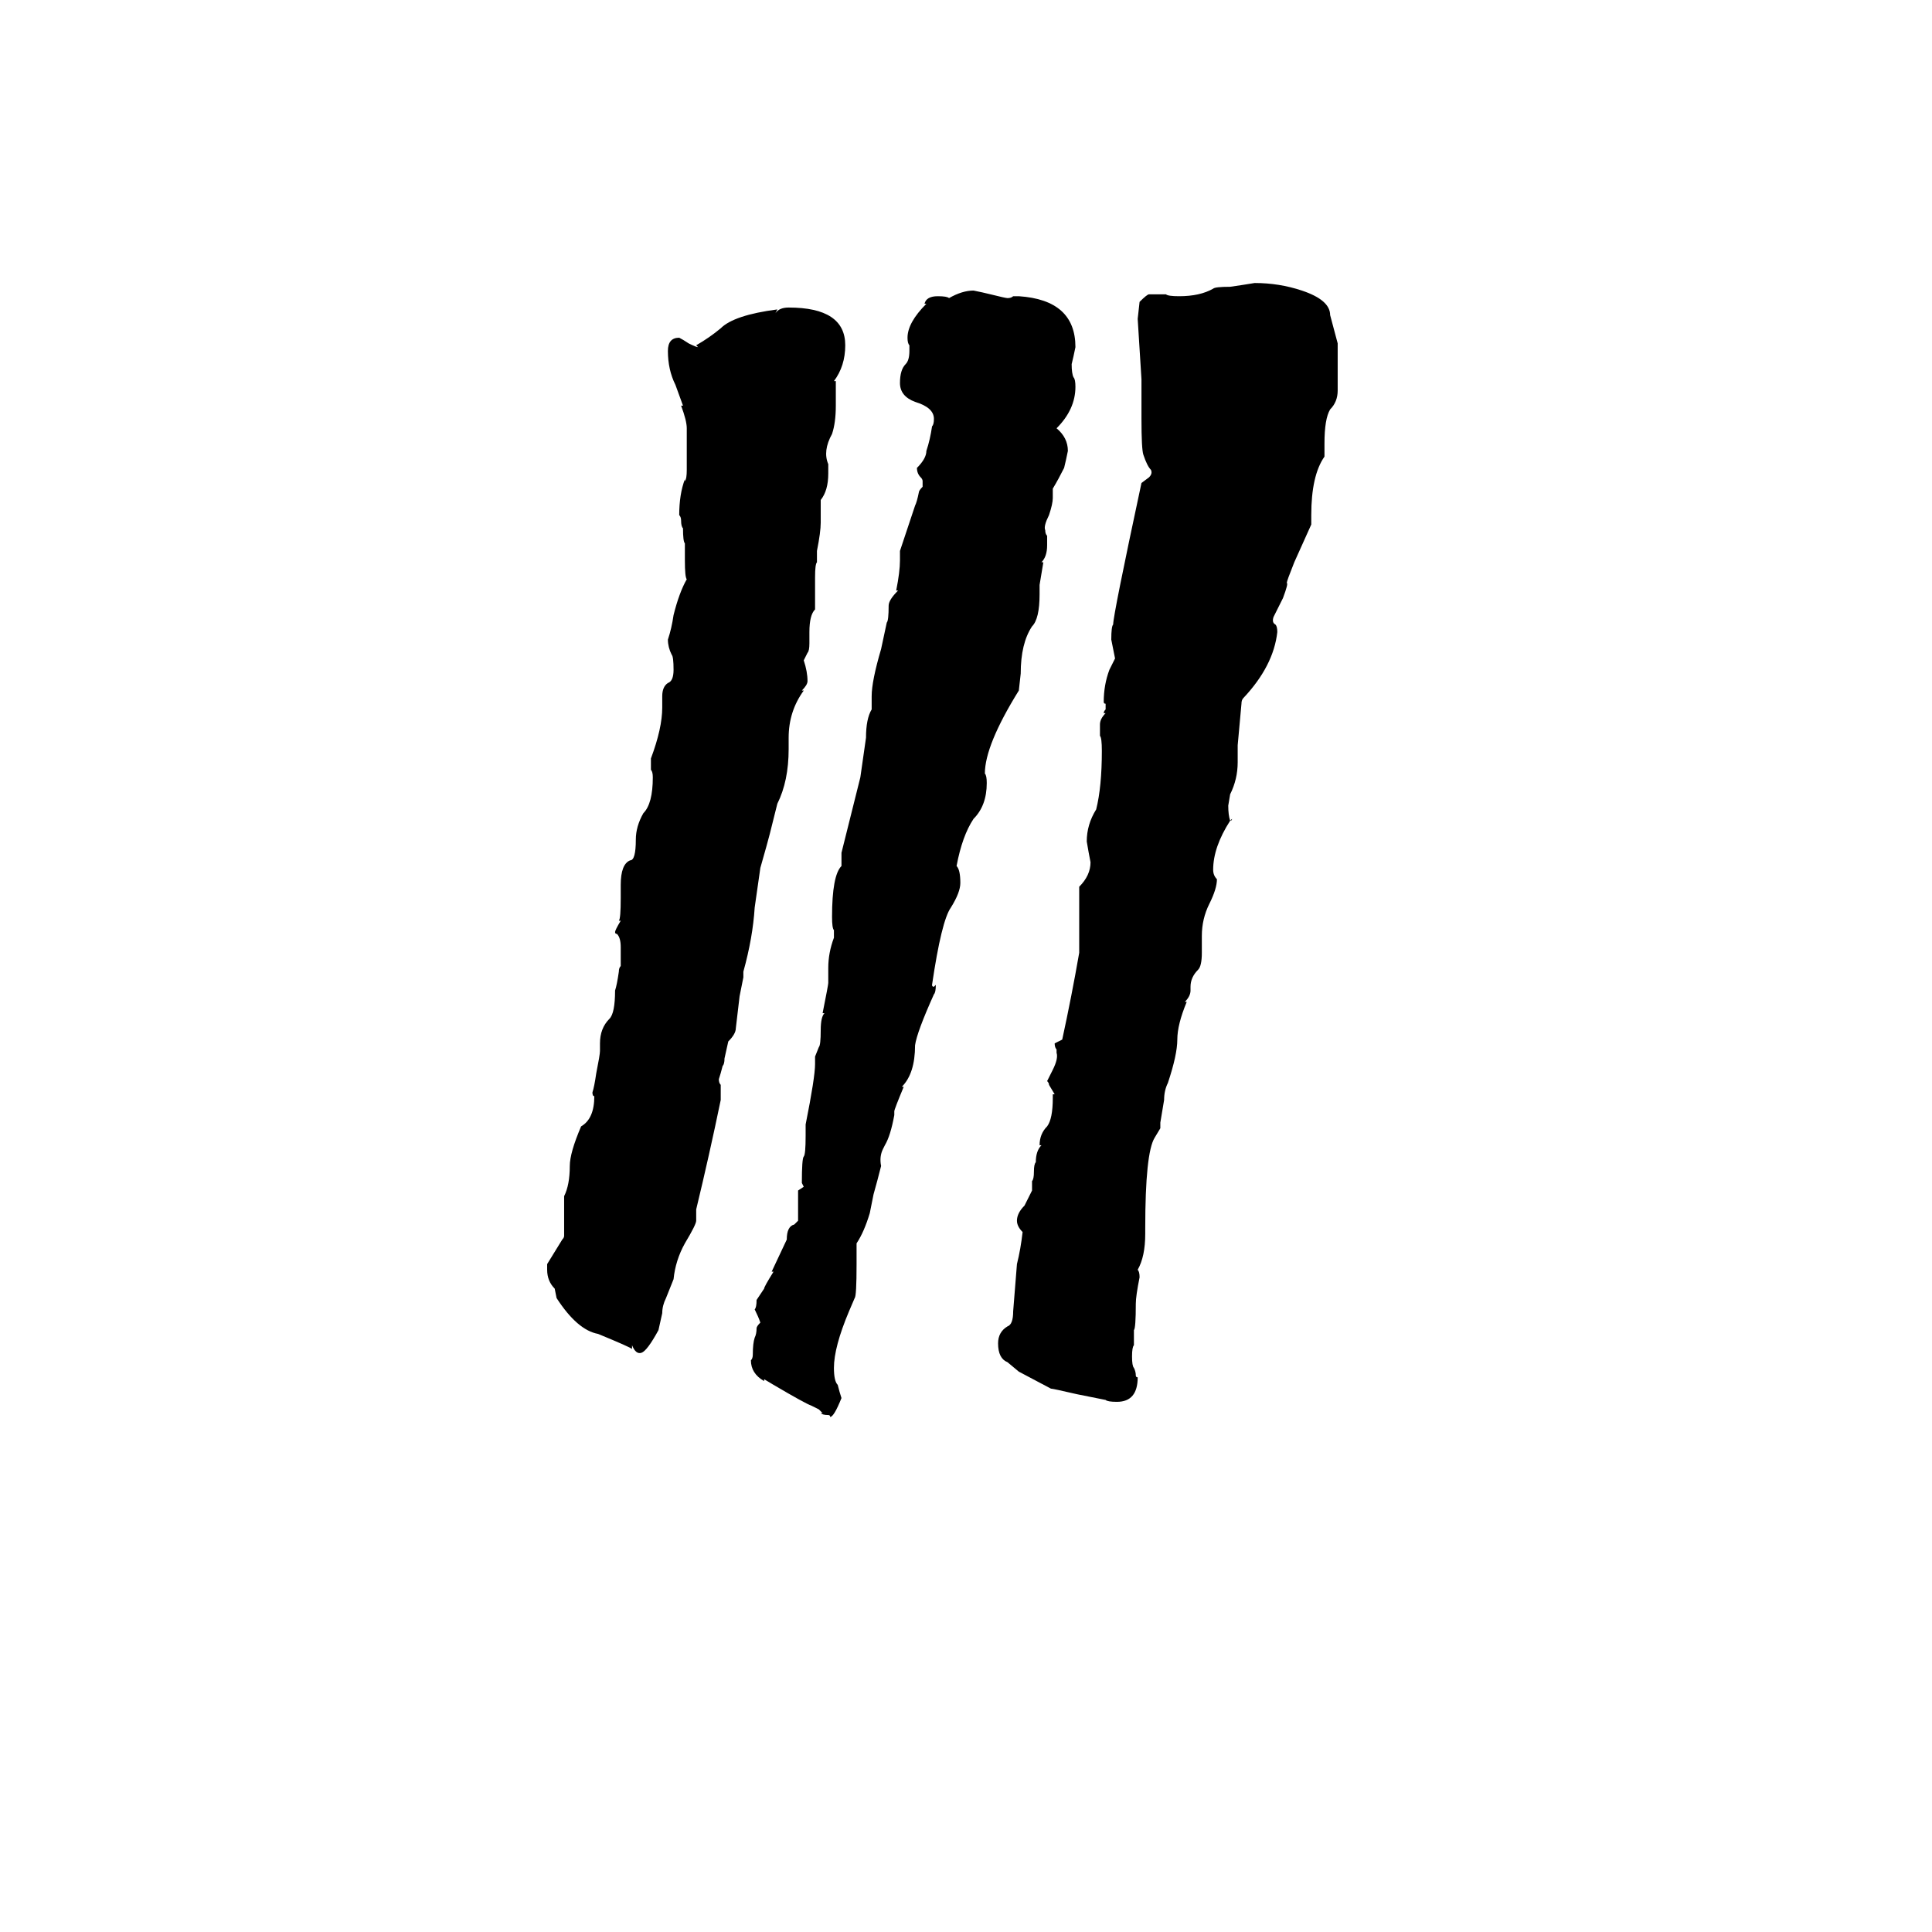 <svg xmlns="http://www.w3.org/2000/svg" viewBox="0 -800 1024 1024">
	<path fill="#000000" d="M586 -58L571 -61Q558 -64 557 -64L540 -73L534 -78Q529 -80 529 -88Q529 -94 534 -97Q537 -98 537 -105Q538 -117 539 -130Q541 -138 542 -147Q539 -150 539 -153Q539 -157 543 -161L547 -169V-174Q548 -175 548 -179Q548 -183 549 -184Q549 -190 552 -193H551Q551 -199 555 -203Q558 -207 558 -218V-220H559L556 -225Q556 -226 555 -227L558 -233Q561 -239 560 -242V-244L561 -243Q559 -244 559 -247L563 -249Q568 -272 572 -295V-330Q578 -336 578 -343Q577 -348 576 -354Q576 -363 581 -371Q584 -383 584 -402Q584 -409 583 -410V-416Q583 -419 586 -422H585Q585 -423 586 -424V-427Q585 -427 585 -428Q585 -437 588 -445L591 -451Q590 -456 589 -461Q589 -468 590 -469Q590 -474 605 -544L609 -547Q611 -549 610 -551Q608 -553 606 -559Q605 -562 605 -578V-599Q604 -615 603 -631L604 -640Q608 -644 609 -644H618Q619 -643 625 -643Q636 -643 643 -647Q644 -648 652 -648Q659 -649 665 -650Q678 -650 690 -646Q705 -641 705 -633L709 -618V-593Q709 -587 705 -583Q702 -578 702 -565V-558Q695 -548 695 -527V-522L686 -502Q682 -492 682 -491Q683 -491 680 -483L678 -479L675 -473Q674 -470 676 -469Q677 -468 677 -465Q675 -447 659 -430Q658 -429 658 -427Q657 -416 656 -405V-396Q656 -387 652 -379L651 -373Q651 -368 652 -365Q643 -351 643 -339Q643 -336 645 -334Q645 -329 641 -321Q637 -313 637 -304V-295Q637 -288 635 -286Q631 -282 631 -277V-275Q631 -272 628 -269H629Q624 -257 624 -249Q624 -241 619 -226Q617 -222 617 -217Q616 -211 615 -205V-202L612 -197Q607 -189 607 -149V-146Q607 -134 603 -127Q604 -126 604 -123Q602 -113 602 -109Q602 -96 601 -95V-87Q600 -86 600 -81Q600 -76 601 -75Q602 -73 602 -71Q602 -70 603 -70Q603 -57 592 -57Q587 -57 586 -58ZM335 -87V-85Q334 -86 317 -93Q306 -95 295 -112L294 -117Q290 -121 290 -127V-130L298 -143Q299 -144 299 -145V-166Q302 -172 302 -182Q302 -189 308 -203Q315 -207 315 -219Q314 -219 314 -221Q315 -224 316 -231Q318 -241 318 -243V-247Q318 -255 323 -260Q326 -263 326 -275Q327 -278 328 -285Q328 -287 329 -288V-298Q329 -303 327 -305Q326 -305 326 -306Q326 -307 329 -312H328Q329 -313 329 -324V-331Q329 -342 334 -344Q337 -344 337 -355Q337 -362 341 -369Q346 -374 346 -388Q346 -391 345 -392V-398Q351 -414 351 -425V-431Q351 -436 354 -438Q357 -439 357 -445Q357 -452 356 -453Q354 -457 354 -461Q356 -467 357 -474Q360 -486 364 -493Q363 -494 363 -503V-512Q362 -513 362 -520Q361 -521 361 -524Q361 -526 360 -527Q360 -538 363 -546V-545Q364 -546 364 -551V-573Q364 -577 361 -585H362L358 -596Q354 -604 354 -614Q354 -621 360 -621Q362 -620 365 -618Q369 -616 370 -616L369 -617Q376 -621 382 -626Q389 -633 412 -636L411 -634Q413 -637 418 -637Q448 -637 448 -617Q448 -606 442 -598H443V-585Q443 -576 441 -570Q436 -561 439 -554V-549Q439 -540 435 -535V-523Q435 -518 433 -508V-502Q432 -501 432 -494V-477Q429 -474 429 -465V-459Q429 -455 428 -454L426 -450Q428 -444 428 -439Q428 -437 425 -434H426Q418 -423 418 -409V-403Q418 -386 412 -374Q410 -366 408 -358Q407 -354 403 -340L400 -319Q399 -303 394 -285V-282Q393 -277 392 -272L390 -255Q390 -252 386 -248L384 -239Q384 -236 383 -235Q382 -231 381 -228Q381 -226 382 -225V-217Q376 -188 369 -159V-153Q369 -151 363 -141Q358 -132 357 -122L353 -112Q351 -108 351 -104L349 -95Q343 -84 340 -83Q337 -82 335 -87ZM434 -53L430 -55Q427 -56 410 -66L405 -69V-68Q398 -72 398 -79Q399 -80 399 -82Q399 -88 400 -91Q401 -93 401 -96Q401 -97 403 -99Q402 -102 400 -106Q401 -107 401 -111L405 -117Q405 -118 410 -126H409L417 -143Q417 -150 421 -151L423 -153V-169L426 -171L425 -173Q425 -186 426 -187Q427 -188 427 -198V-204Q432 -229 432 -236V-240L434 -245Q435 -246 435 -254Q435 -261 437 -263H436Q439 -278 439 -279V-287Q439 -295 442 -303V-307Q441 -308 441 -314Q441 -336 446 -341V-348Q451 -368 456 -388L459 -409Q459 -419 462 -424V-431Q462 -439 467 -456L470 -470Q471 -471 471 -479Q471 -482 476 -487H475Q477 -497 477 -503V-508L485 -532Q486 -534 487 -539Q487 -540 489 -542V-545Q489 -546 488 -547Q486 -549 486 -552Q491 -557 491 -561Q493 -567 494 -574Q495 -575 495 -578Q495 -584 485 -587Q477 -590 477 -597Q477 -604 480 -607Q482 -609 482 -614V-617Q481 -618 481 -621Q481 -629 491 -639H490Q491 -643 497 -643Q502 -643 503 -642Q510 -646 516 -646Q521 -645 525 -644Q533 -642 534 -642Q536 -642 537 -643H540Q570 -641 570 -616Q569 -611 568 -607Q568 -602 569 -600Q570 -599 570 -595Q570 -583 560 -573Q566 -568 566 -561Q565 -556 564 -552Q561 -546 558 -541V-536Q558 -533 556 -527Q553 -521 554 -519Q554 -517 555 -516V-511Q555 -505 552 -502H553Q552 -496 551 -490V-485Q551 -472 547 -468Q541 -459 541 -443L540 -434Q522 -405 522 -390Q523 -389 523 -385Q523 -373 516 -366Q510 -357 507 -341Q509 -339 509 -332Q509 -327 504 -319Q499 -312 494 -278Q494 -277 495 -277L496 -278Q496 -274 495 -273Q486 -253 485 -246Q485 -231 478 -224H479Q474 -212 474 -211V-209Q472 -198 469 -193L468 -191Q466 -187 467 -182Q465 -174 463 -167Q462 -162 461 -157Q458 -147 454 -141V-130Q454 -113 453 -112L450 -105Q442 -86 442 -75Q442 -68 444 -66Q445 -62 446 -59Q442 -49 440 -49Q440 -50 439 -50Q436 -50 435 -51H436Q435 -52 434 -53ZM653 -366Q653 -365 652 -365Z"/>
</svg>
